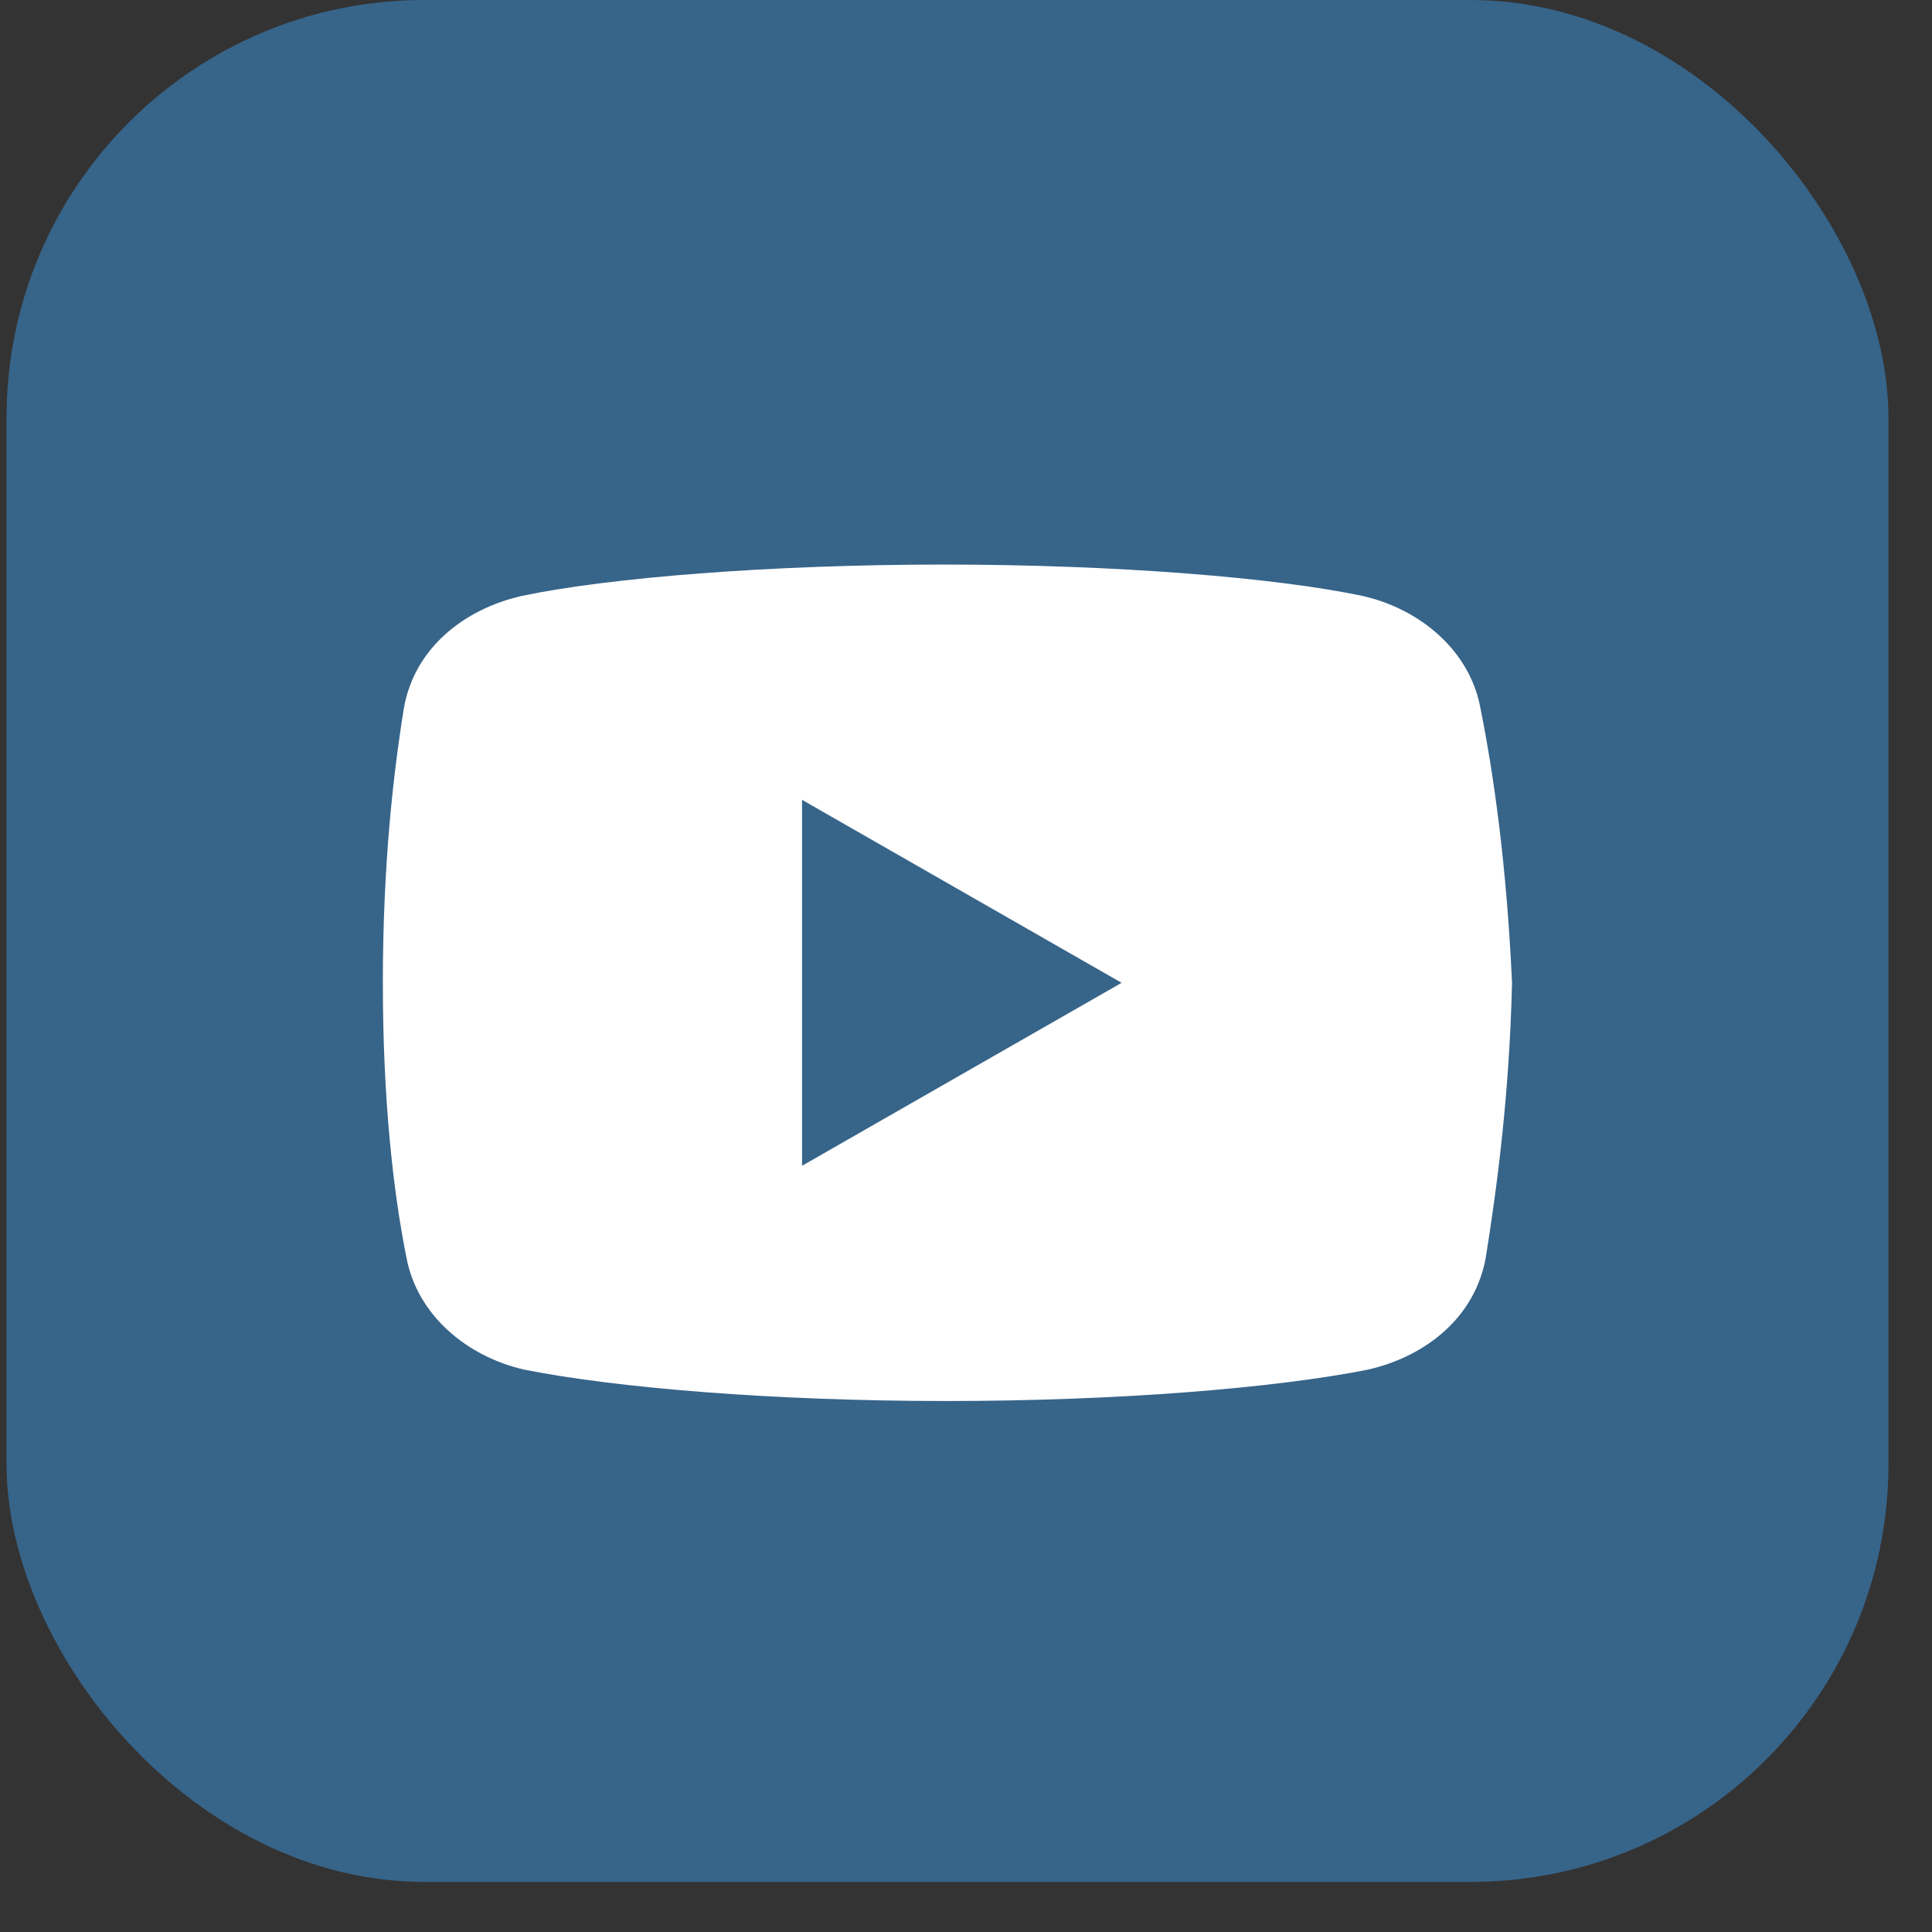 <svg width="37" height="37" viewBox="0 0 37 37" fill="none" xmlns="http://www.w3.org/2000/svg">
<rect x="0" y="0" width="37" height="37" fill="#333333" stroke="none"/>
<rect x="0.125" width="36.041" height="36.041" rx="8" fill="#376489"/>
<path d="M28.353 13.566C28.153 12.465 27.201 11.663 26.095 11.413C24.441 11.063 21.38 10.812 18.068 10.812C14.758 10.812 11.648 11.063 9.992 11.413C8.888 11.663 7.934 12.414 7.734 13.566C7.532 14.817 7.332 16.569 7.332 18.822C7.332 21.074 7.532 22.826 7.783 24.078C7.985 25.178 8.937 25.98 10.04 26.23C11.796 26.58 14.807 26.831 18.119 26.831C21.431 26.831 24.441 26.58 26.197 26.23C27.301 25.98 28.253 25.229 28.455 24.078C28.655 22.826 28.906 21.023 28.957 18.822C28.855 16.569 28.604 14.817 28.353 13.566ZM15.36 22.326V15.318L21.48 18.822L15.36 22.326Z" fill="white"/>
</svg>
